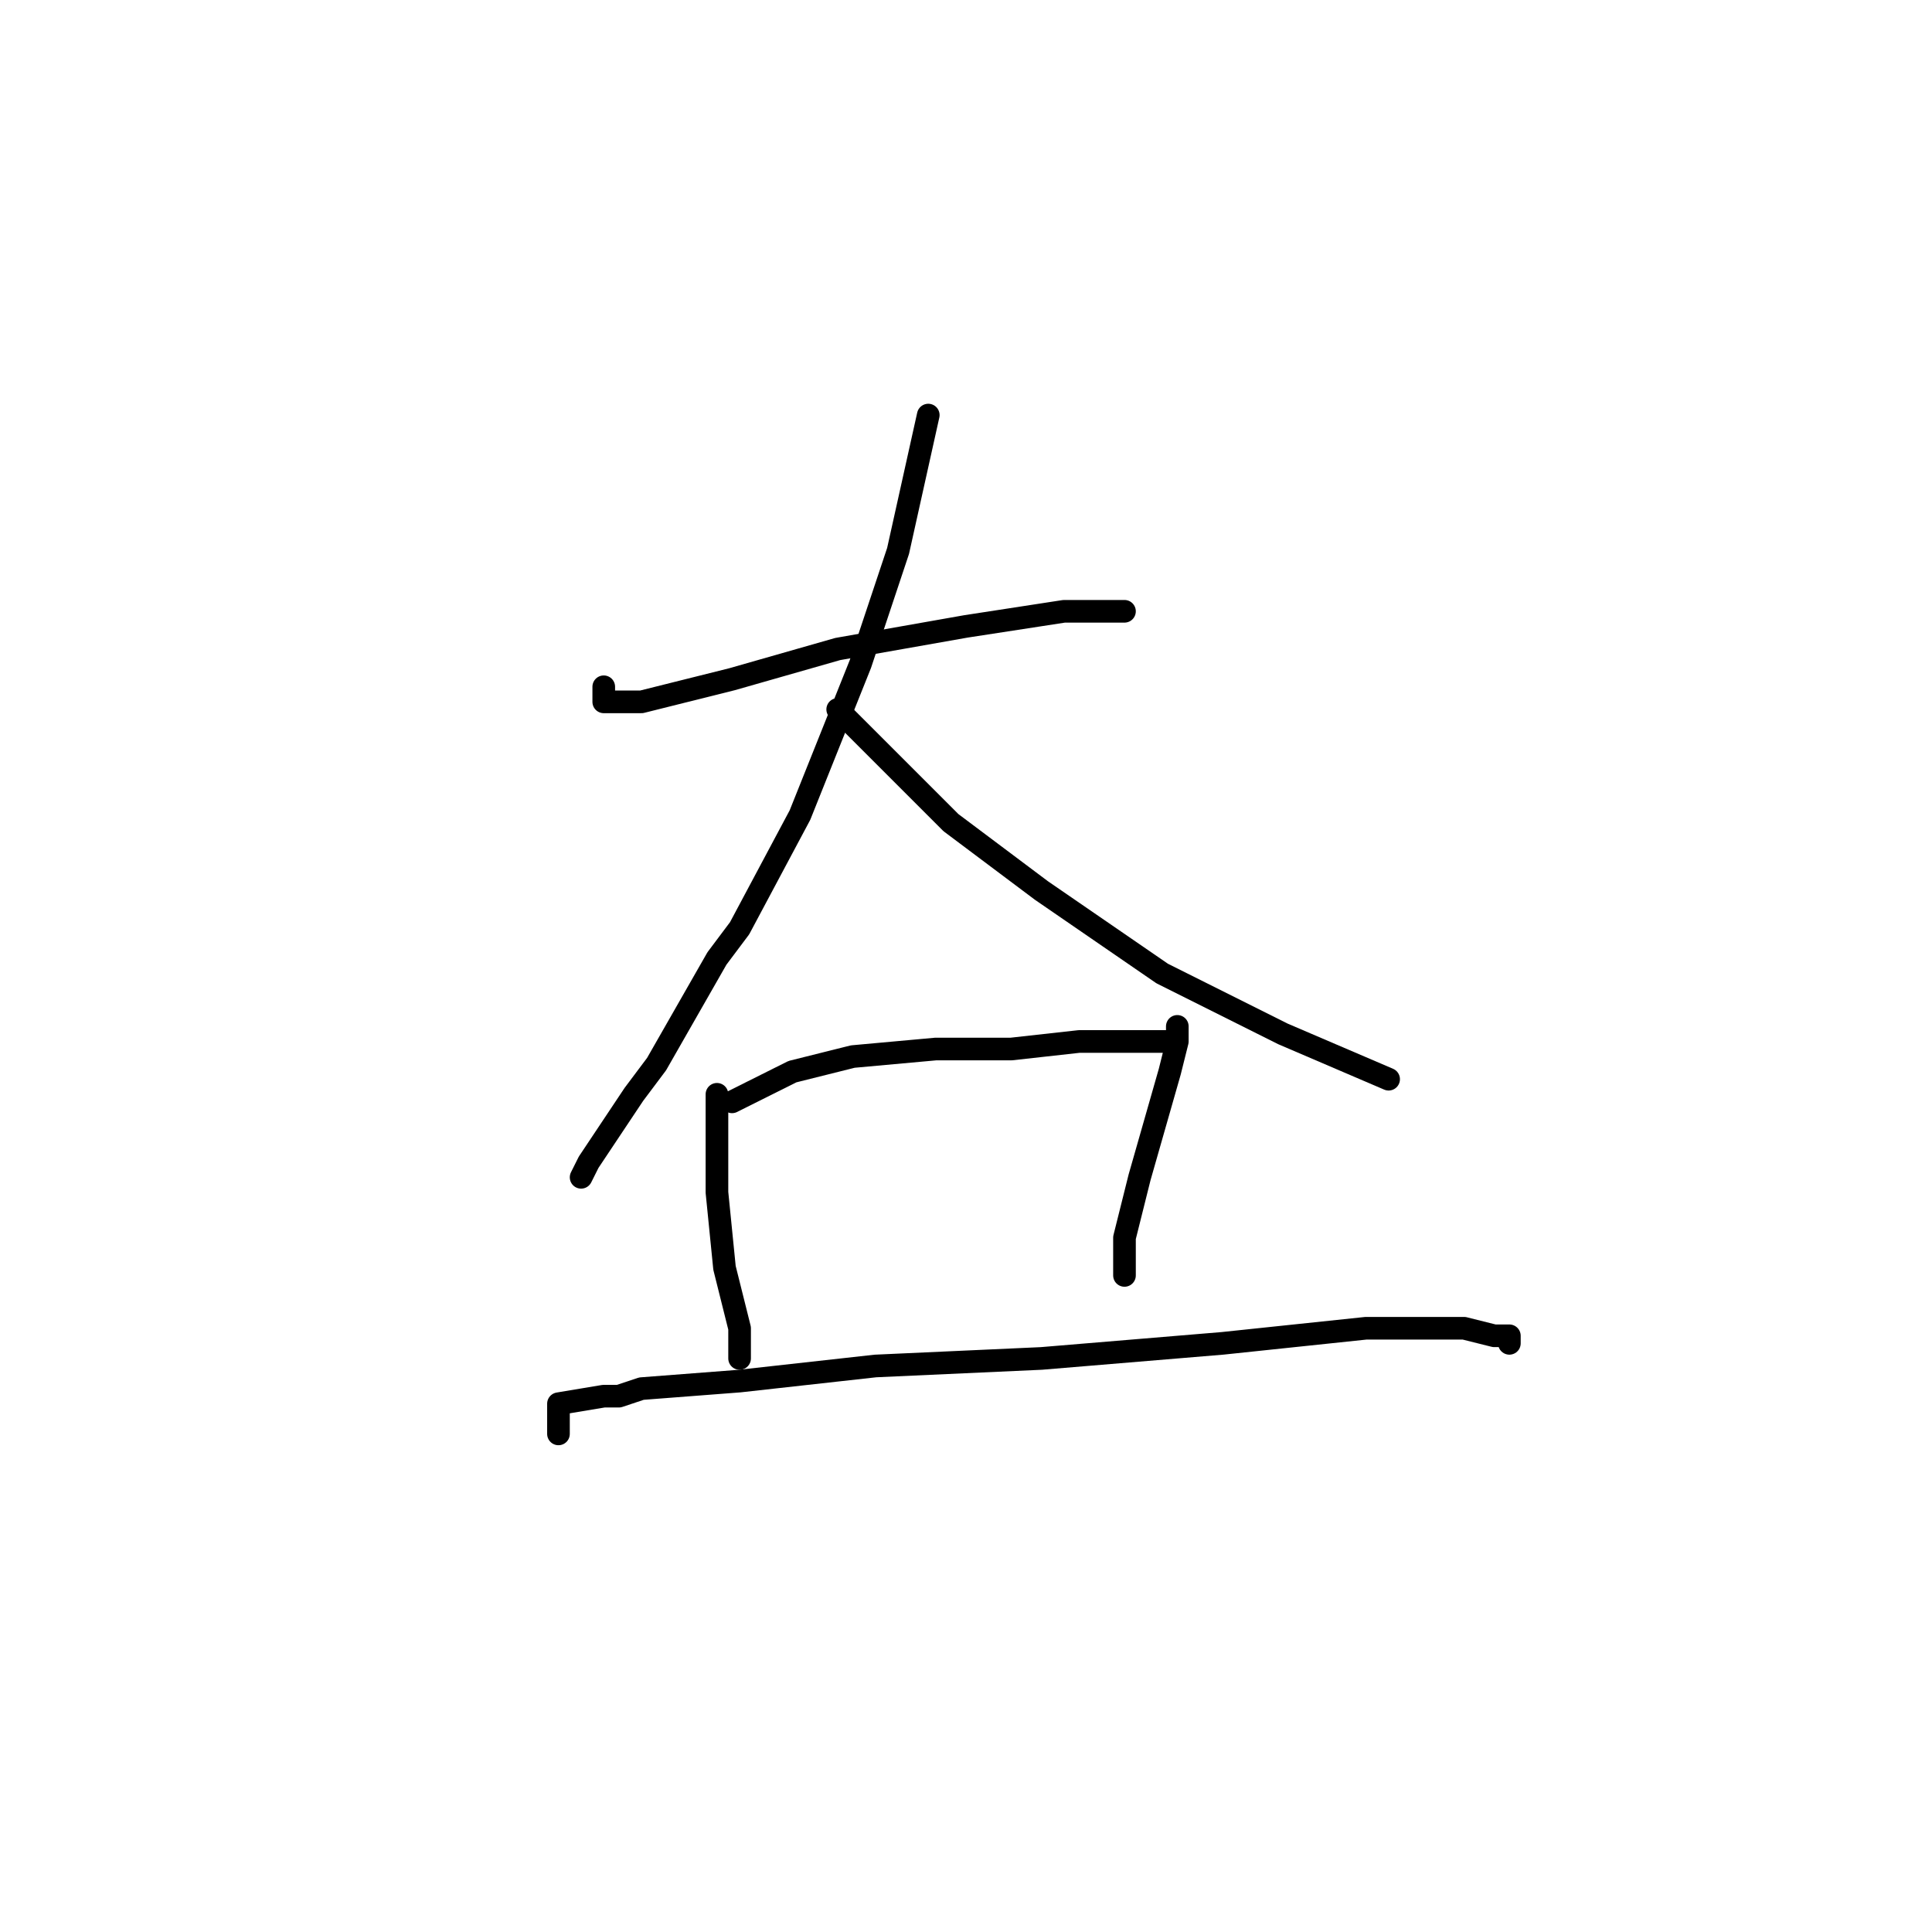<?xml version="1.0" standalone="no"?>
    <svg width="256" height="256" xmlns="http://www.w3.org/2000/svg" version="1.1">
    <polyline stroke="black" stroke-width="3" stroke-linecap="round" fill="transparent" stroke-linejoin="round" points="80 91 80 92 80 93 82 93 85 93 97 90 111 86 128 83 141 81 149 81 149 81 " />
        <polyline stroke="black" stroke-width="3" stroke-linecap="round" fill="transparent" stroke-linejoin="round" points="123 55 121 64 119 73 114 88 106 108 98 123 95 127 87 141 84 145 78 154 77 156 77 156 " />
        <polyline stroke="black" stroke-width="3" stroke-linecap="round" fill="transparent" stroke-linejoin="round" points="111 94 114 97 117 100 124 107 126 109 138 118 154 129 170 137 184 143 184 143 " />
        <polyline stroke="black" stroke-width="3" stroke-linecap="round" fill="transparent" stroke-linejoin="round" points="95 147 95 146 95 145 95 150 95 158 96 168 98 176 98 180 98 180 " />
        <polyline stroke="black" stroke-width="3" stroke-linecap="round" fill="transparent" stroke-linejoin="round" points="97 146 101 144 105 142 113 140 124 139 134 139 143 138 150 138 153 138 154 138 156 138 156 137 156 136 156 138 155 142 153 149 151 156 149 164 149 169 149 169 " />
        <polyline stroke="black" stroke-width="3" stroke-linecap="round" fill="transparent" stroke-linejoin="round" points="74 190 74 188 74 186 80 185 82 185 85 184 98 183 116 181 138 180 162 178 181 176 194 176 198 177 200 177 200 178 200 178 " />
        </svg>